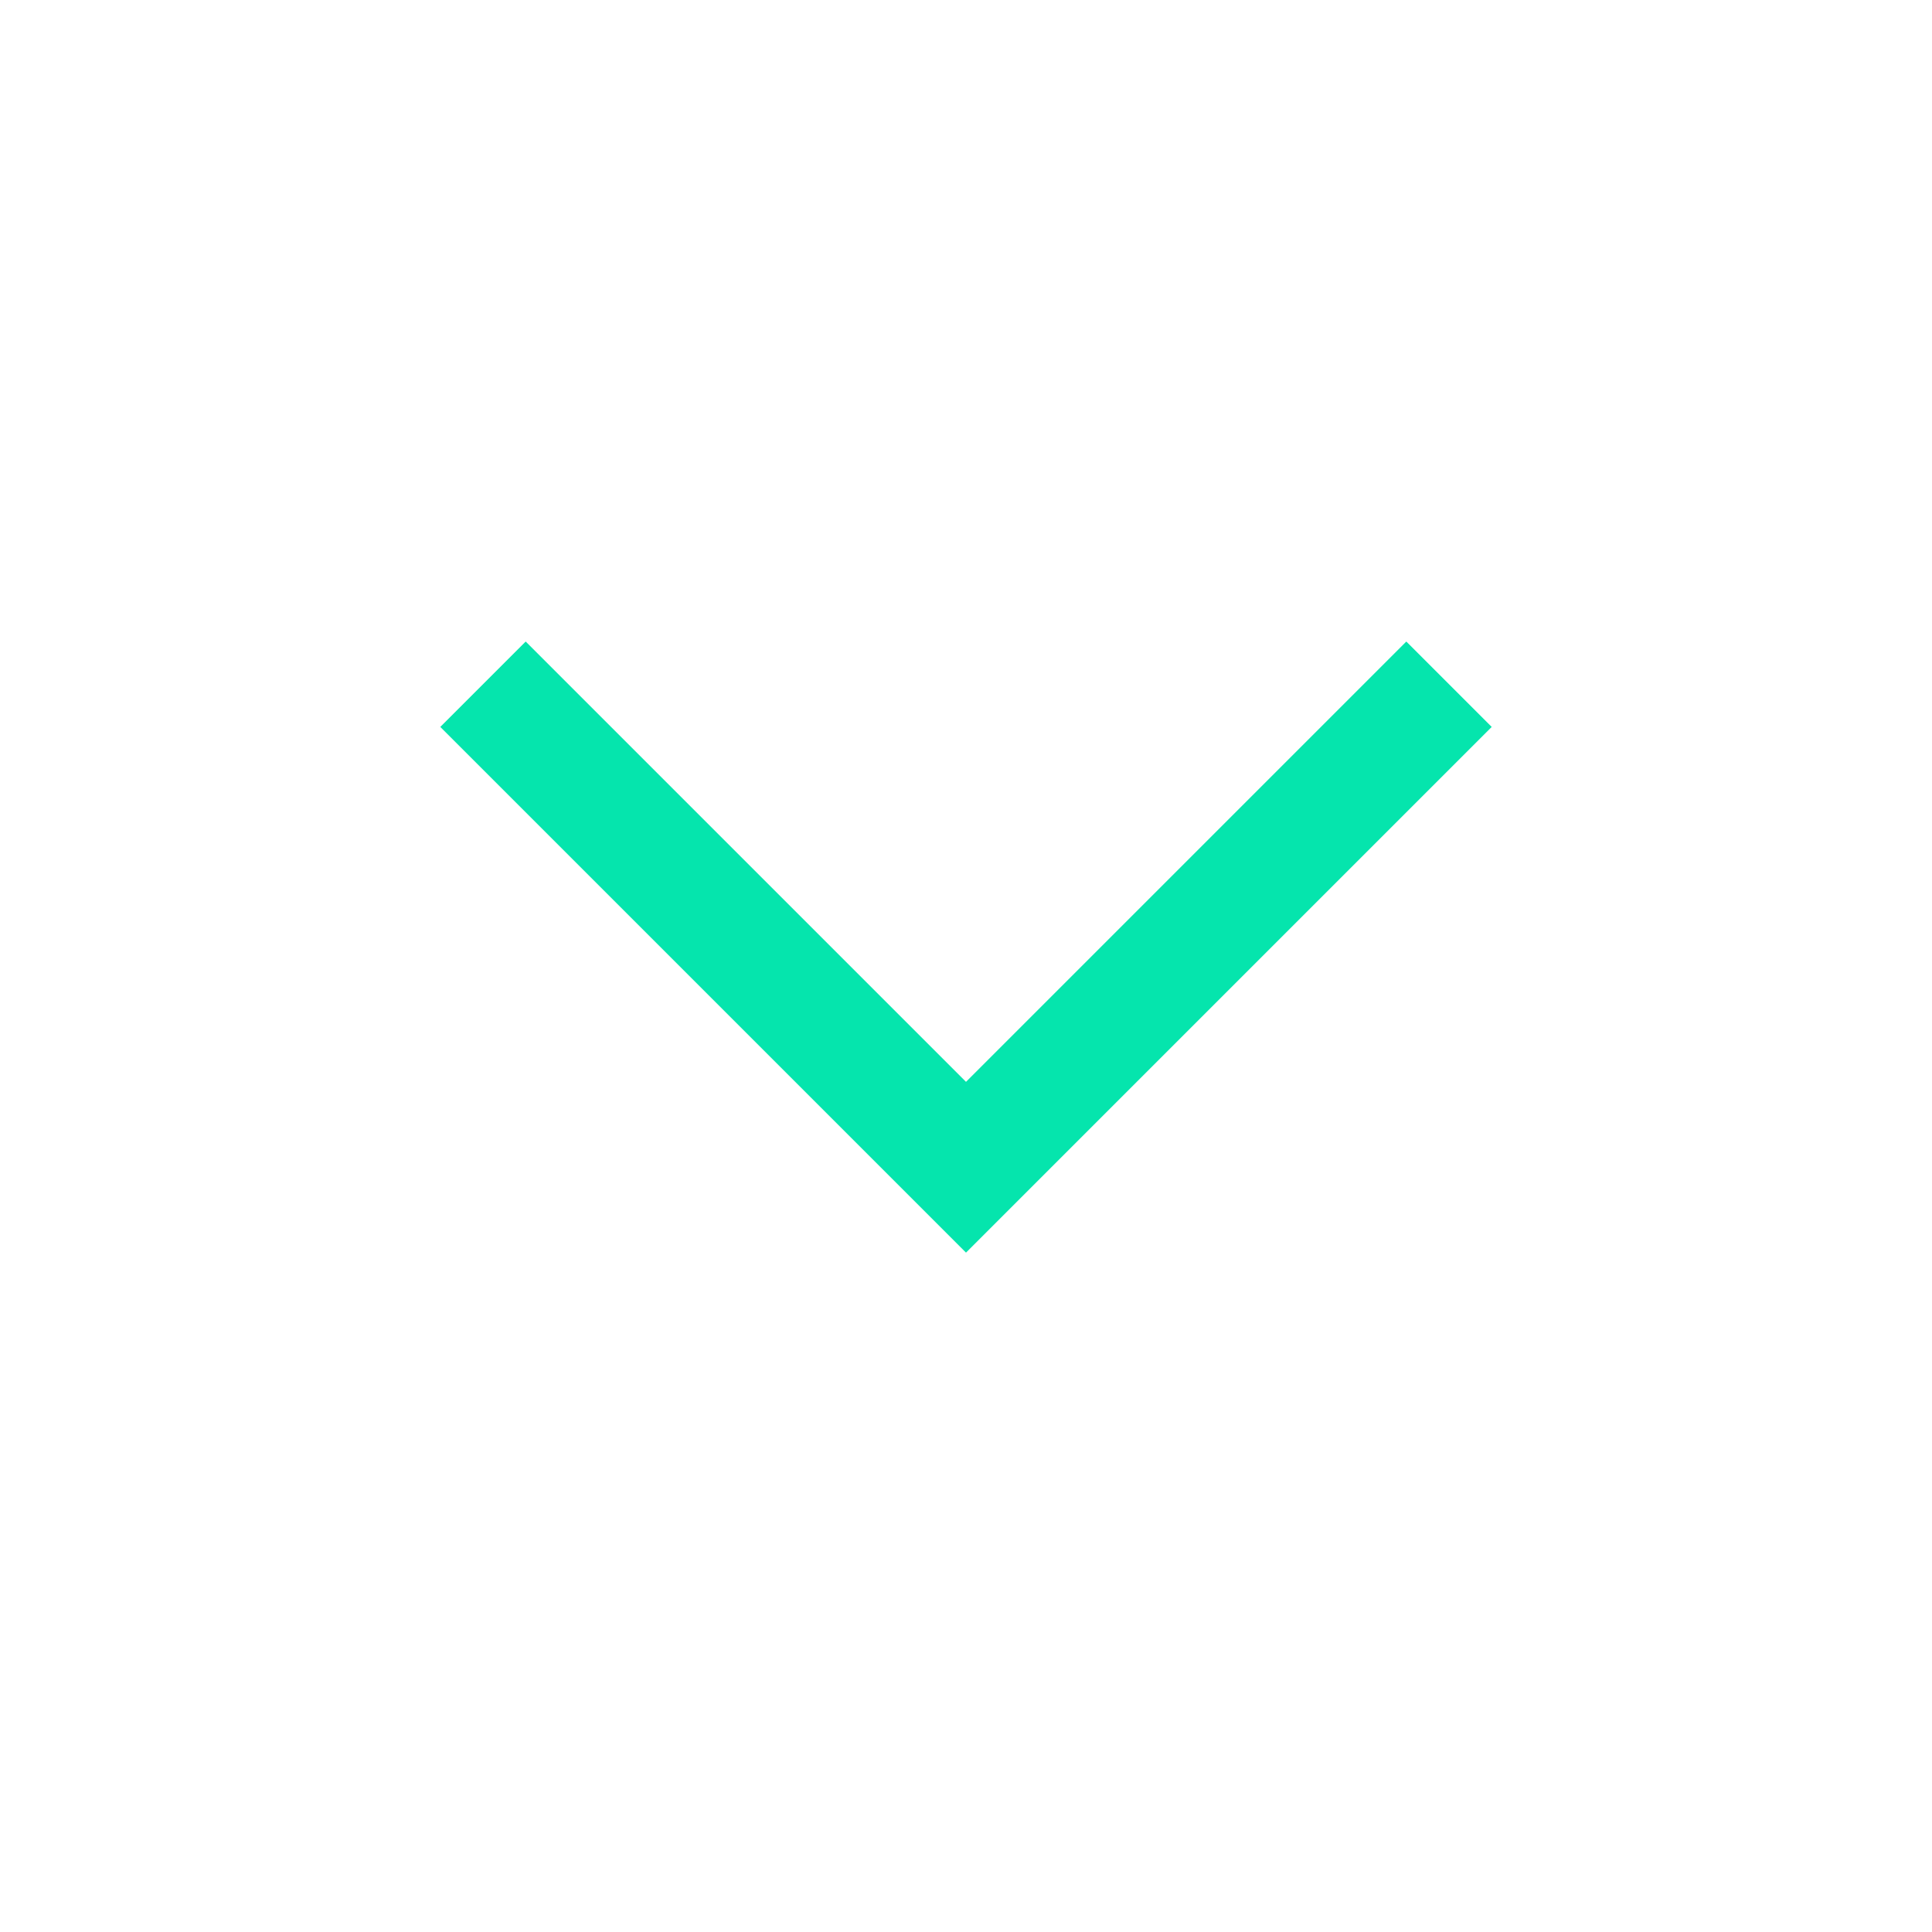 <svg width="32" height="32" viewBox="0 0 32 32" fill="none" xmlns="http://www.w3.org/2000/svg">
<g id="Chevron/Down">
<path id="Vector" d="M8 11.333L16 19.333L24 11.333" stroke="#05E5AD" stroke-width="2"/>
</g>
</svg>
